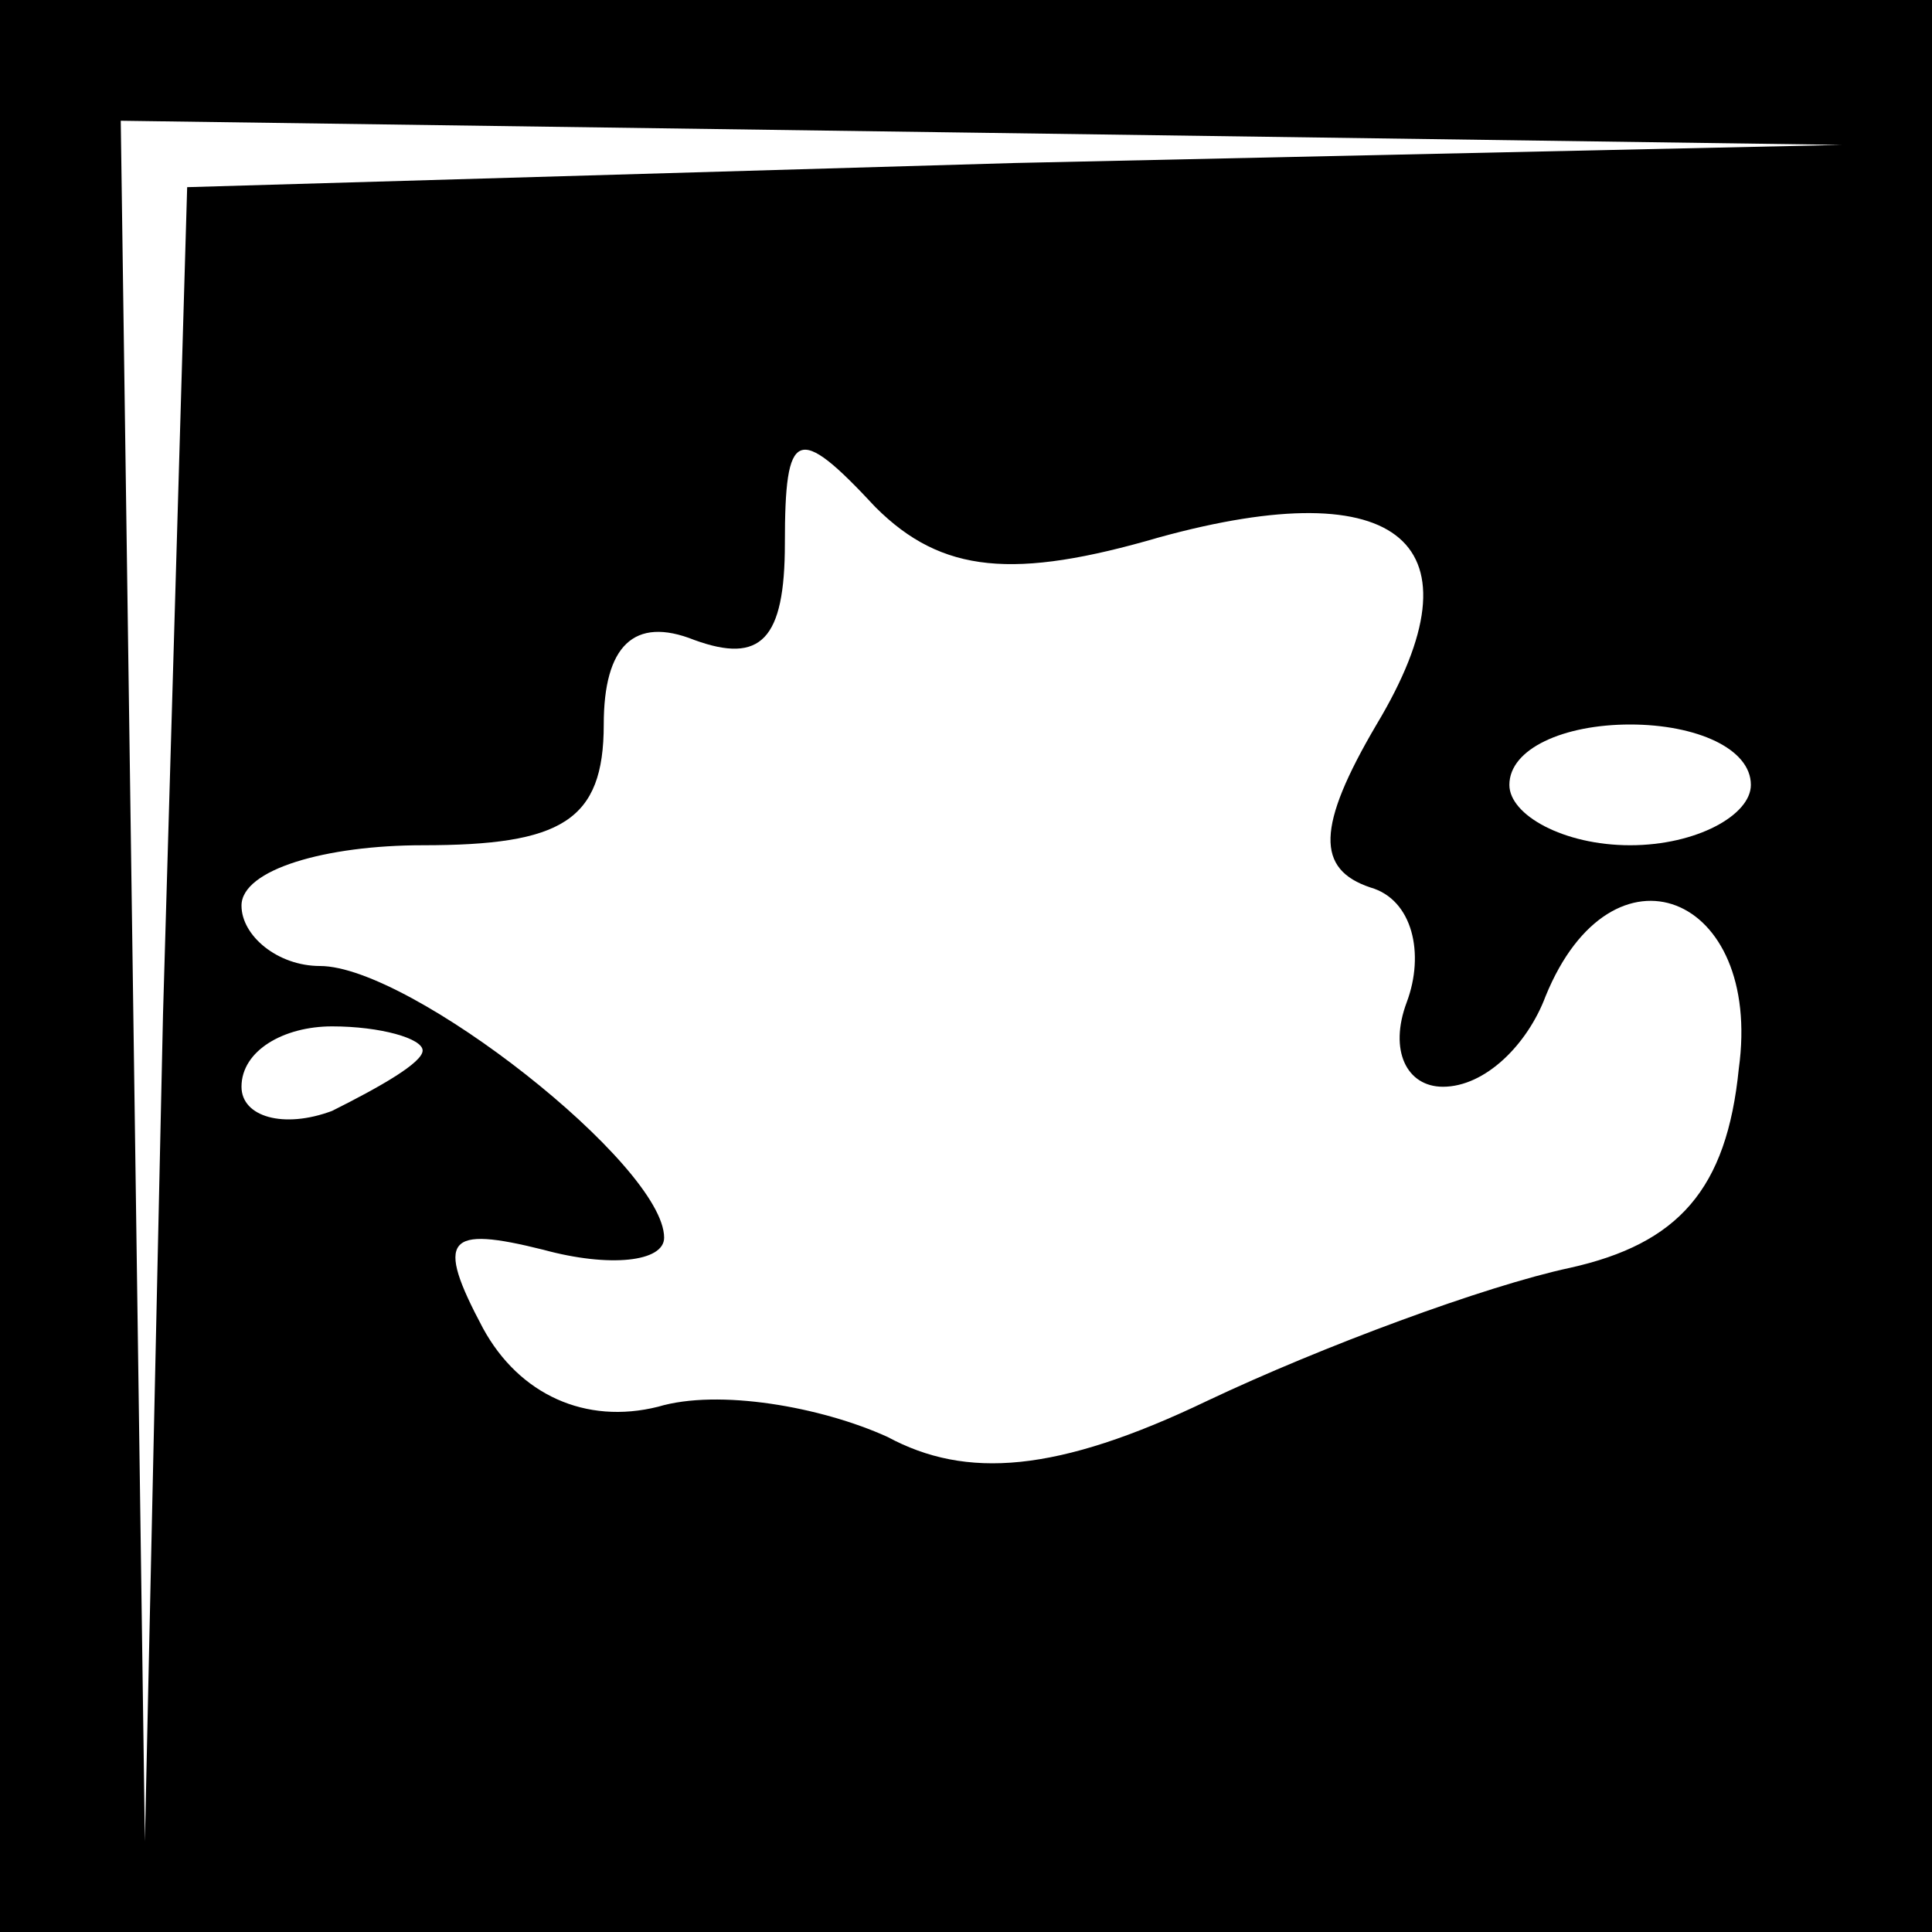 <?xml version="1.0" standalone="no"?>
<!DOCTYPE svg PUBLIC "-//W3C//DTD SVG 20010904//EN"
 "http://www.w3.org/TR/2001/REC-SVG-20010904/DTD/svg10.dtd">
<svg version="1.0" xmlns="http://www.w3.org/2000/svg"
 width="32pt" height="32pt" viewBox="0 0 32 32"
 preserveAspectRatio="xMidYMid meet">
<rect x="0" y="0" width="32" height="32" fill="#808080" stroke="none"/>
<g transform="translate(0,32) scale(0.1,-0.1)"
fill="#000000" stroke="none">
<path fill="#000000" stroke="none" d="M0 160 l0 -160 160 0 160 0 0 160 0
160 -160 0 -160 0 0 -160z"/>
<path fill="#ffffff" stroke="none" d="M168 293 l-137 -4 -4 -137 -3 -137 -2
143 -2 142 143 -2 142 -2 -137 -3z"/>
<path fill="#ffffff" stroke="none" d="M192 231 c40 11 54 -1 36 -31 -10 -17
-10 -24 -1 -27 7 -2 9 -11 6 -19 -3 -8 0 -14 6 -14 7 0 14 7 17 15 11 27 36
17 32 -12 -2 -20 -10 -29 -28 -33 -14 -3 -41 -13 -60 -22 -25 -12 -40 -13 -53
-6 -11 5 -28 8 -38 5 -12 -3 -23 2 -29 13 -8 15 -6 17 10 13 11 -3 20 -2 20 2
0 12 -42 45 -57 45 -7 0 -13 5 -13 10 0 6 14 10 30 10 23 0 30 4 30 20 0 13 5
18 15 14 11 -4 15 0 15 16 0 19 2 20 15 6 11 -11 23 -12 47 -5z"/>
<path fill="#ffffff" stroke="none" d="M290 190 c0 -5 -9 -10 -20 -10 -11 0
-20 5 -20 10 0 6 9 10 20 10 11 0 20 -4 20 -10z"/>
<path fill="#ffffff" stroke="none" d="M70 146 c0 -2 -7 -6 -15 -10 -8 -3 -15
-1 -15 4 0 6 7 10 15 10 8 0 15 -2 15 -4z"/>
</g>
</svg>
